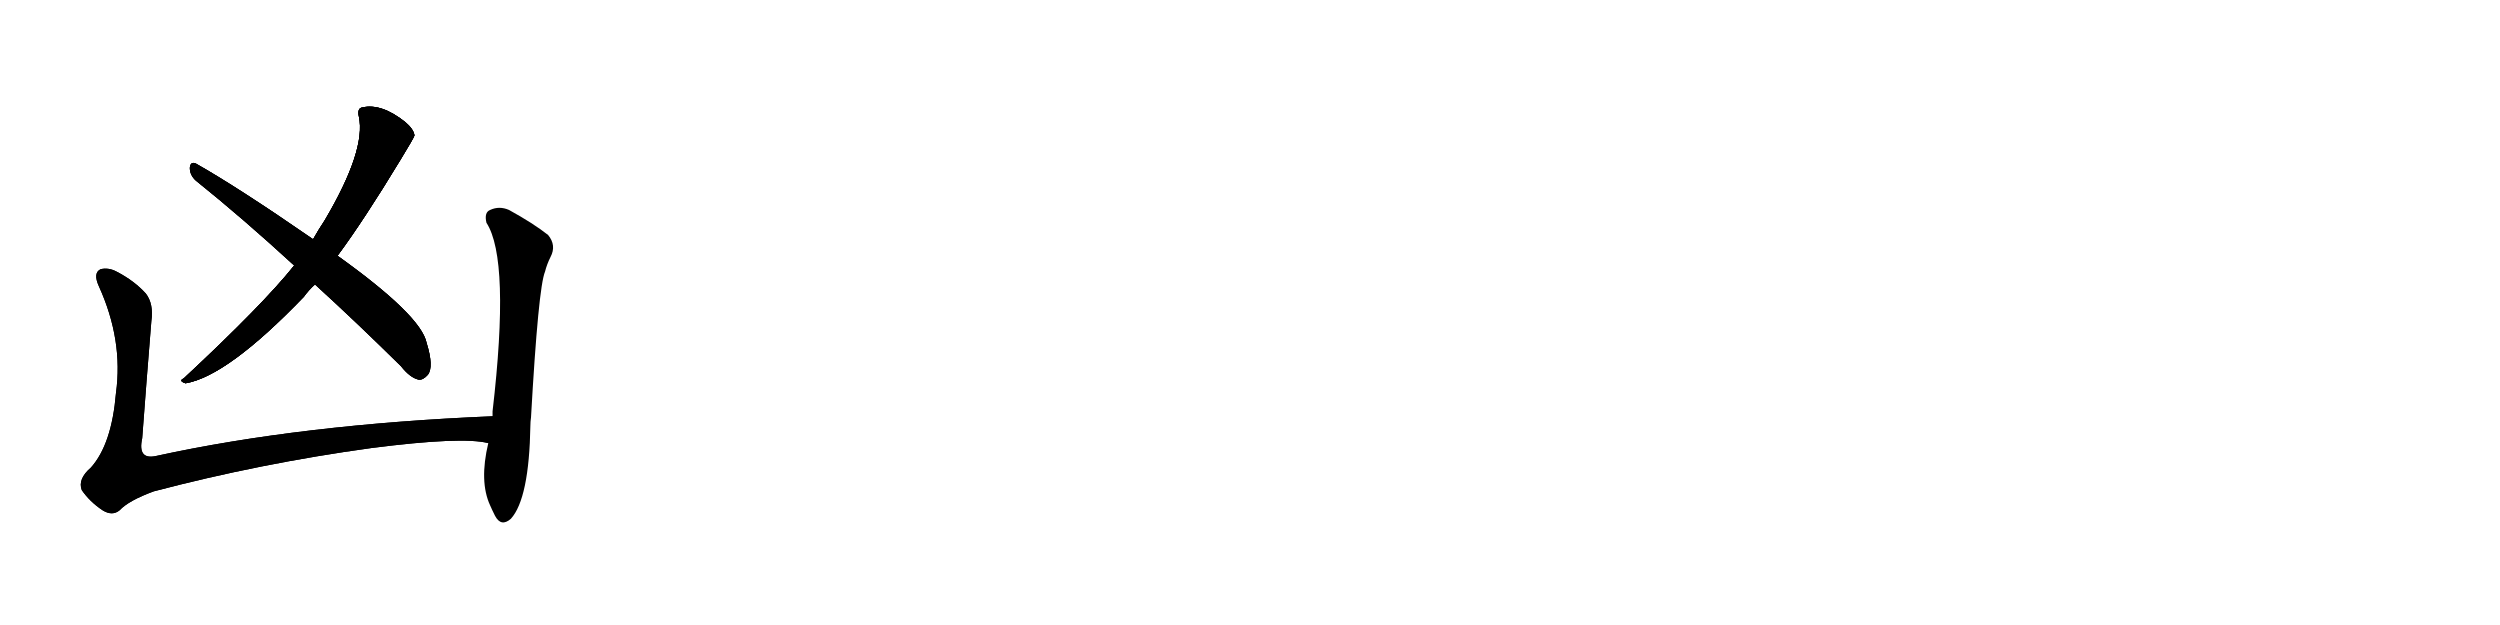 <svg version="1.1" viewBox="0 0 4096 1024" xmlns="http://www.w3.org/2000/svg">
  
  <g transform="scale(1, -1) translate(0, -900)" class="origin">
    <style type="text/css">
        .origin {display:none;}
        .hide {display:none;}
        .stroke {fill: #000000;}
        
.step1 {transform: translateX(1024px);}
.step2 {transform: translateX(2048px);}
.step3 {transform: translateX(3072px);}
.step4 {transform: translateX(4096px);}
.step5 {transform: translateX(5120px);}
.step6 {transform: translateX(6144px);}
.step7 {transform: translateX(7168px);}
.step8 {transform: translateX(8192px);}
.step9 {transform: translateX(9216px);}
.step10 {transform: translateX(10240px);}
.step11 {transform: translateX(11264px);}
.step12 {transform: translateX(12288px);}
.step13 {transform: translateX(13312px);}
.step14 {transform: translateX(14336px);}
.step15 {transform: translateX(15360px);}
.step16 {transform: translateX(16384px);}
.step17 {transform: translateX(17408px);}
.step18 {transform: translateX(18432px);}
.step19 {transform: translateX(19456px);}
.step20 {transform: translateX(20480px);}
.step21 {transform: translateX(21504px);}
.step22 {transform: translateX(22528px);}
.step23 {transform: translateX(23552px);}
.step24 {transform: translateX(24576px);}
.step25 {transform: translateX(25600px);}
.step26 {transform: translateX(26624px);}
.step27 {transform: translateX(27648px);}
.step28 {transform: translateX(28672px);}
.step29 {transform: translateX(29696px);}
    </style>

    <path d="M 482 465 Q 431 401 301 280 Q 292 276 304 272 Q 373 284 498 414 Q 505 424 516 434 L 553 481 Q 596 539 656 638 Q 678 674 679 678 Q 678 688 664 700 Q 625 731 594 724 Q 585 723 588 709 Q 600 654 532 539 Q 522 524 513 508 L 482 465 Z" fill="lightgray"/>
    <path d="M 516 434 Q 583 373 657 300 Q 672 281 686 278 Q 693 277 701 286 Q 711 299 699 338 Q 690 383 553 481 L 513 508 Q 390 593 321 632 Q 312 636 311 625 Q 311 613 321 604 Q 397 543 482 465 L 516 434 Z" fill="lightgray"/>
    <path d="M 807 218 Q 494 205 256 153 Q 225 146 233 182 Q 240 276 248 374 Q 252 402 239 419 Q 220 440 191 455 Q 178 462 165 459 Q 152 453 162 431 Q 202 343 190 256 Q 183 172 149 134 Q 127 115 134 97 Q 147 78 168 64 Q 184 54 196 64 Q 211 80 252 95 Q 427 141 609 166 Q 757 185 800 174 C 830 170 837 219 807 218 Z" fill="lightgray"/>
    <path d="M 800 174 Q 785 111 803 72 Q 806 65 811 55 Q 821 36 837 50 Q 867 83 869 203 Q 869 209 870 216 Q 882 429 893 455 Q 896 467 902 479 Q 912 498 898 515 Q 874 534 834 556 Q 818 563 803 556 Q 793 552 797 535 Q 836 475 807 226 Q 807 223 807 218 L 800 174 Z" fill="lightgray"/></g>
<g transform="scale(1, -1) translate(0, -900)">
    <style type="text/css">
        .origin {display:none;}
        .hide {display:none;}
        .stroke {fill: #000000;}
        
.step1 {transform: translateX(1024px);}
.step2 {transform: translateX(2048px);}
.step3 {transform: translateX(3072px);}
.step4 {transform: translateX(4096px);}
.step5 {transform: translateX(5120px);}
.step6 {transform: translateX(6144px);}
.step7 {transform: translateX(7168px);}
.step8 {transform: translateX(8192px);}
.step9 {transform: translateX(9216px);}
.step10 {transform: translateX(10240px);}
.step11 {transform: translateX(11264px);}
.step12 {transform: translateX(12288px);}
.step13 {transform: translateX(13312px);}
.step14 {transform: translateX(14336px);}
.step15 {transform: translateX(15360px);}
.step16 {transform: translateX(16384px);}
.step17 {transform: translateX(17408px);}
.step18 {transform: translateX(18432px);}
.step19 {transform: translateX(19456px);}
.step20 {transform: translateX(20480px);}
.step21 {transform: translateX(21504px);}
.step22 {transform: translateX(22528px);}
.step23 {transform: translateX(23552px);}
.step24 {transform: translateX(24576px);}
.step25 {transform: translateX(25600px);}
.step26 {transform: translateX(26624px);}
.step27 {transform: translateX(27648px);}
.step28 {transform: translateX(28672px);}
.step29 {transform: translateX(29696px);}
    </style>

    <path d="M 482 465 Q 431 401 301 280 Q 292 276 304 272 Q 373 284 498 414 Q 505 424 516 434 L 553 481 Q 596 539 656 638 Q 678 674 679 678 Q 678 688 664 700 Q 625 731 594 724 Q 585 723 588 709 Q 600 654 532 539 Q 522 524 513 508 L 482 465 Z" fill="lightgray" class="stroke step0"/>
    <path d="M 516 434 Q 583 373 657 300 Q 672 281 686 278 Q 693 277 701 286 Q 711 299 699 338 Q 690 383 553 481 L 513 508 Q 390 593 321 632 Q 312 636 311 625 Q 311 613 321 604 Q 397 543 482 465 L 516 434 Z" fill="lightgray" class="hide"/>
    <path d="M 807 218 Q 494 205 256 153 Q 225 146 233 182 Q 240 276 248 374 Q 252 402 239 419 Q 220 440 191 455 Q 178 462 165 459 Q 152 453 162 431 Q 202 343 190 256 Q 183 172 149 134 Q 127 115 134 97 Q 147 78 168 64 Q 184 54 196 64 Q 211 80 252 95 Q 427 141 609 166 Q 757 185 800 174 C 830 170 837 219 807 218 Z" fill="lightgray" class="hide"/>
    <path d="M 800 174 Q 785 111 803 72 Q 806 65 811 55 Q 821 36 837 50 Q 867 83 869 203 Q 869 209 870 216 Q 882 429 893 455 Q 896 467 902 479 Q 912 498 898 515 Q 874 534 834 556 Q 818 563 803 556 Q 793 552 797 535 Q 836 475 807 226 Q 807 223 807 218 L 800 174 Z" fill="lightgray" class="hide"/></g><g transform="scale(1, -1) translate(0, -900)">
    <style type="text/css">
        .origin {display:none;}
        .hide {display:none;}
        .stroke {fill: #000000;}
        
.step1 {transform: translateX(1024px);}
.step2 {transform: translateX(2048px);}
.step3 {transform: translateX(3072px);}
.step4 {transform: translateX(4096px);}
.step5 {transform: translateX(5120px);}
.step6 {transform: translateX(6144px);}
.step7 {transform: translateX(7168px);}
.step8 {transform: translateX(8192px);}
.step9 {transform: translateX(9216px);}
.step10 {transform: translateX(10240px);}
.step11 {transform: translateX(11264px);}
.step12 {transform: translateX(12288px);}
.step13 {transform: translateX(13312px);}
.step14 {transform: translateX(14336px);}
.step15 {transform: translateX(15360px);}
.step16 {transform: translateX(16384px);}
.step17 {transform: translateX(17408px);}
.step18 {transform: translateX(18432px);}
.step19 {transform: translateX(19456px);}
.step20 {transform: translateX(20480px);}
.step21 {transform: translateX(21504px);}
.step22 {transform: translateX(22528px);}
.step23 {transform: translateX(23552px);}
.step24 {transform: translateX(24576px);}
.step25 {transform: translateX(25600px);}
.step26 {transform: translateX(26624px);}
.step27 {transform: translateX(27648px);}
.step28 {transform: translateX(28672px);}
.step29 {transform: translateX(29696px);}
    </style>

    <path d="M 482 465 Q 431 401 301 280 Q 292 276 304 272 Q 373 284 498 414 Q 505 424 516 434 L 553 481 Q 596 539 656 638 Q 678 674 679 678 Q 678 688 664 700 Q 625 731 594 724 Q 585 723 588 709 Q 600 654 532 539 Q 522 524 513 508 L 482 465 Z" fill="lightgray" class="stroke step1"/>
    <path d="M 516 434 Q 583 373 657 300 Q 672 281 686 278 Q 693 277 701 286 Q 711 299 699 338 Q 690 383 553 481 L 513 508 Q 390 593 321 632 Q 312 636 311 625 Q 311 613 321 604 Q 397 543 482 465 L 516 434 Z" fill="lightgray" class="stroke step1"/>
    <path d="M 807 218 Q 494 205 256 153 Q 225 146 233 182 Q 240 276 248 374 Q 252 402 239 419 Q 220 440 191 455 Q 178 462 165 459 Q 152 453 162 431 Q 202 343 190 256 Q 183 172 149 134 Q 127 115 134 97 Q 147 78 168 64 Q 184 54 196 64 Q 211 80 252 95 Q 427 141 609 166 Q 757 185 800 174 C 830 170 837 219 807 218 Z" fill="lightgray" class="hide"/>
    <path d="M 800 174 Q 785 111 803 72 Q 806 65 811 55 Q 821 36 837 50 Q 867 83 869 203 Q 869 209 870 216 Q 882 429 893 455 Q 896 467 902 479 Q 912 498 898 515 Q 874 534 834 556 Q 818 563 803 556 Q 793 552 797 535 Q 836 475 807 226 Q 807 223 807 218 L 800 174 Z" fill="lightgray" class="hide"/></g><g transform="scale(1, -1) translate(0, -900)">
    <style type="text/css">
        .origin {display:none;}
        .hide {display:none;}
        .stroke {fill: #000000;}
        
.step1 {transform: translateX(1024px);}
.step2 {transform: translateX(2048px);}
.step3 {transform: translateX(3072px);}
.step4 {transform: translateX(4096px);}
.step5 {transform: translateX(5120px);}
.step6 {transform: translateX(6144px);}
.step7 {transform: translateX(7168px);}
.step8 {transform: translateX(8192px);}
.step9 {transform: translateX(9216px);}
.step10 {transform: translateX(10240px);}
.step11 {transform: translateX(11264px);}
.step12 {transform: translateX(12288px);}
.step13 {transform: translateX(13312px);}
.step14 {transform: translateX(14336px);}
.step15 {transform: translateX(15360px);}
.step16 {transform: translateX(16384px);}
.step17 {transform: translateX(17408px);}
.step18 {transform: translateX(18432px);}
.step19 {transform: translateX(19456px);}
.step20 {transform: translateX(20480px);}
.step21 {transform: translateX(21504px);}
.step22 {transform: translateX(22528px);}
.step23 {transform: translateX(23552px);}
.step24 {transform: translateX(24576px);}
.step25 {transform: translateX(25600px);}
.step26 {transform: translateX(26624px);}
.step27 {transform: translateX(27648px);}
.step28 {transform: translateX(28672px);}
.step29 {transform: translateX(29696px);}
    </style>

    <path d="M 482 465 Q 431 401 301 280 Q 292 276 304 272 Q 373 284 498 414 Q 505 424 516 434 L 553 481 Q 596 539 656 638 Q 678 674 679 678 Q 678 688 664 700 Q 625 731 594 724 Q 585 723 588 709 Q 600 654 532 539 Q 522 524 513 508 L 482 465 Z" fill="lightgray" class="stroke step2"/>
    <path d="M 516 434 Q 583 373 657 300 Q 672 281 686 278 Q 693 277 701 286 Q 711 299 699 338 Q 690 383 553 481 L 513 508 Q 390 593 321 632 Q 312 636 311 625 Q 311 613 321 604 Q 397 543 482 465 L 516 434 Z" fill="lightgray" class="stroke step2"/>
    <path d="M 807 218 Q 494 205 256 153 Q 225 146 233 182 Q 240 276 248 374 Q 252 402 239 419 Q 220 440 191 455 Q 178 462 165 459 Q 152 453 162 431 Q 202 343 190 256 Q 183 172 149 134 Q 127 115 134 97 Q 147 78 168 64 Q 184 54 196 64 Q 211 80 252 95 Q 427 141 609 166 Q 757 185 800 174 C 830 170 837 219 807 218 Z" fill="lightgray" class="stroke step2"/>
    <path d="M 800 174 Q 785 111 803 72 Q 806 65 811 55 Q 821 36 837 50 Q 867 83 869 203 Q 869 209 870 216 Q 882 429 893 455 Q 896 467 902 479 Q 912 498 898 515 Q 874 534 834 556 Q 818 563 803 556 Q 793 552 797 535 Q 836 475 807 226 Q 807 223 807 218 L 800 174 Z" fill="lightgray" class="hide"/></g><g transform="scale(1, -1) translate(0, -900)">
    <style type="text/css">
        .origin {display:none;}
        .hide {display:none;}
        .stroke {fill: #000000;}
        
.step1 {transform: translateX(1024px);}
.step2 {transform: translateX(2048px);}
.step3 {transform: translateX(3072px);}
.step4 {transform: translateX(4096px);}
.step5 {transform: translateX(5120px);}
.step6 {transform: translateX(6144px);}
.step7 {transform: translateX(7168px);}
.step8 {transform: translateX(8192px);}
.step9 {transform: translateX(9216px);}
.step10 {transform: translateX(10240px);}
.step11 {transform: translateX(11264px);}
.step12 {transform: translateX(12288px);}
.step13 {transform: translateX(13312px);}
.step14 {transform: translateX(14336px);}
.step15 {transform: translateX(15360px);}
.step16 {transform: translateX(16384px);}
.step17 {transform: translateX(17408px);}
.step18 {transform: translateX(18432px);}
.step19 {transform: translateX(19456px);}
.step20 {transform: translateX(20480px);}
.step21 {transform: translateX(21504px);}
.step22 {transform: translateX(22528px);}
.step23 {transform: translateX(23552px);}
.step24 {transform: translateX(24576px);}
.step25 {transform: translateX(25600px);}
.step26 {transform: translateX(26624px);}
.step27 {transform: translateX(27648px);}
.step28 {transform: translateX(28672px);}
.step29 {transform: translateX(29696px);}
    </style>

    <path d="M 482 465 Q 431 401 301 280 Q 292 276 304 272 Q 373 284 498 414 Q 505 424 516 434 L 553 481 Q 596 539 656 638 Q 678 674 679 678 Q 678 688 664 700 Q 625 731 594 724 Q 585 723 588 709 Q 600 654 532 539 Q 522 524 513 508 L 482 465 Z" fill="lightgray" class="stroke step3"/>
    <path d="M 516 434 Q 583 373 657 300 Q 672 281 686 278 Q 693 277 701 286 Q 711 299 699 338 Q 690 383 553 481 L 513 508 Q 390 593 321 632 Q 312 636 311 625 Q 311 613 321 604 Q 397 543 482 465 L 516 434 Z" fill="lightgray" class="stroke step3"/>
    <path d="M 807 218 Q 494 205 256 153 Q 225 146 233 182 Q 240 276 248 374 Q 252 402 239 419 Q 220 440 191 455 Q 178 462 165 459 Q 152 453 162 431 Q 202 343 190 256 Q 183 172 149 134 Q 127 115 134 97 Q 147 78 168 64 Q 184 54 196 64 Q 211 80 252 95 Q 427 141 609 166 Q 757 185 800 174 C 830 170 837 219 807 218 Z" fill="lightgray" class="stroke step3"/>
    <path d="M 800 174 Q 785 111 803 72 Q 806 65 811 55 Q 821 36 837 50 Q 867 83 869 203 Q 869 209 870 216 Q 882 429 893 455 Q 896 467 902 479 Q 912 498 898 515 Q 874 534 834 556 Q 818 563 803 556 Q 793 552 797 535 Q 836 475 807 226 Q 807 223 807 218 L 800 174 Z" fill="lightgray" class="stroke step3"/></g></svg>